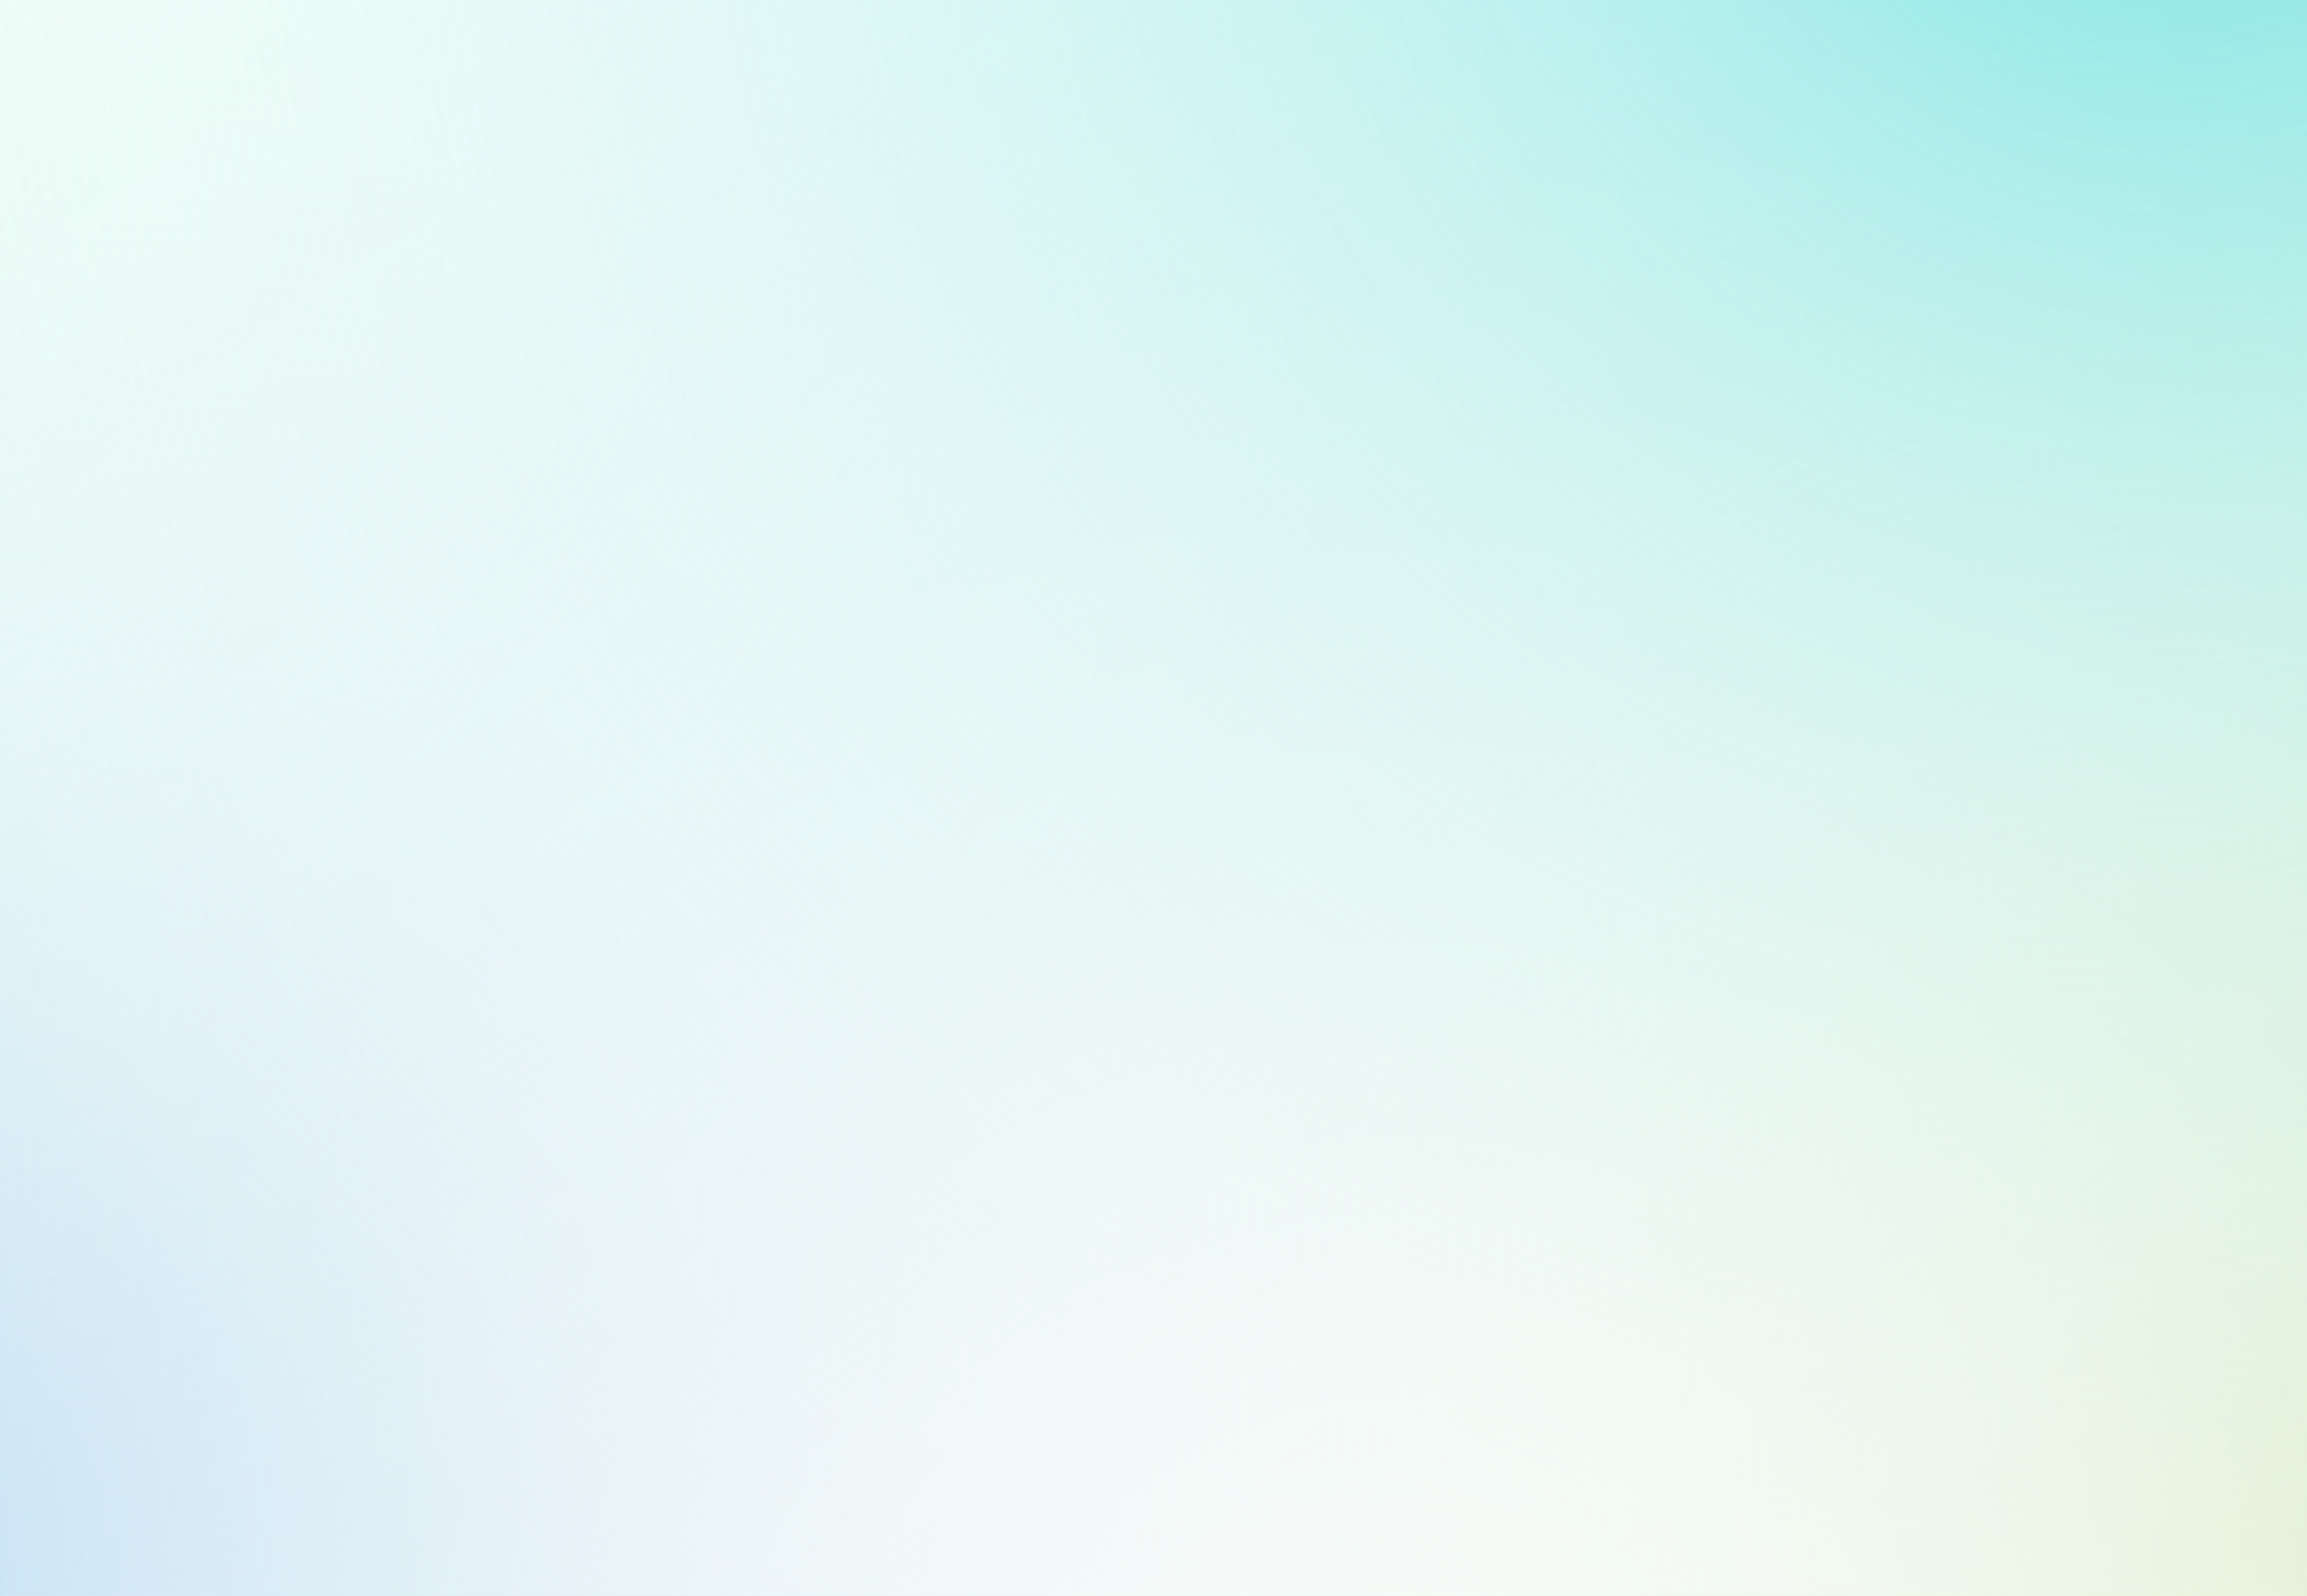 <svg width="1480" height="1024" viewBox="0 0 1480 1024" fill="none" xmlns="http://www.w3.org/2000/svg">
<rect width="1480" height="1024" fill="white"/>
<rect width="1480" height="1024" fill="url(#paint0_radial_805_522)" fill-opacity="0.7" style="mix-blend-mode:multiply"/>
<rect width="1480" height="1024" fill="url(#paint1_radial_805_522)" fill-opacity="0.7" style="mix-blend-mode:multiply"/>
<rect width="1480" height="1024" fill="url(#paint2_radial_805_522)" fill-opacity="0.7" style="mix-blend-mode:multiply"/>
<rect width="1480" height="1024" fill="url(#paint3_radial_805_522)" fill-opacity="0.7" style="mix-blend-mode:multiply"/>
<rect width="1480" height="1024" fill="url(#paint4_radial_805_522)" fill-opacity="0.8"/>
<defs>
<radialGradient id="paint0_radial_805_522" cx="0" cy="0" r="1" gradientUnits="userSpaceOnUse" gradientTransform="translate(1585.78 1024) rotate(-153.038) scale(2091.76 1771.25)">
<stop stop-color="#B1CE73"/>
<stop offset="1" stop-color="white" stop-opacity="0"/>
</radialGradient>
<radialGradient id="paint1_radial_805_522" cx="0" cy="0" r="1" gradientUnits="userSpaceOnUse" gradientTransform="translate(-131.611 1024) rotate(-28.843) scale(1839.86 1442.84)">
<stop stop-color="#4A9EDE"/>
<stop offset="1" stop-color="white" stop-opacity="0"/>
</radialGradient>
<radialGradient id="paint2_radial_805_522" cx="0" cy="0" r="1" gradientUnits="userSpaceOnUse" gradientTransform="translate(-152.47 97.589) rotate(25.155) scale(1803.52 1493.36)">
<stop stop-color="#E7FFF0"/>
<stop offset="1" stop-color="white" stop-opacity="0"/>
</radialGradient>
<radialGradient id="paint3_radial_805_522" cx="0" cy="0" r="1" gradientUnits="userSpaceOnUse" gradientTransform="translate(1394.58 -168.032) rotate(143.264) scale(1629.86 1567)">
<stop offset="0.008" stop-color="#25D5D8"/>
<stop offset="1" stop-color="white" stop-opacity="0"/>
</radialGradient>
<radialGradient id="paint4_radial_805_522" cx="0" cy="0" r="1" gradientUnits="userSpaceOnUse" gradientTransform="translate(888.148 1152.59) rotate(-136.03) scale(1609.55 1645.33)">
<stop stop-color="white"/>
<stop offset="1" stop-color="white" stop-opacity="0"/>
</radialGradient>
</defs>
</svg>
